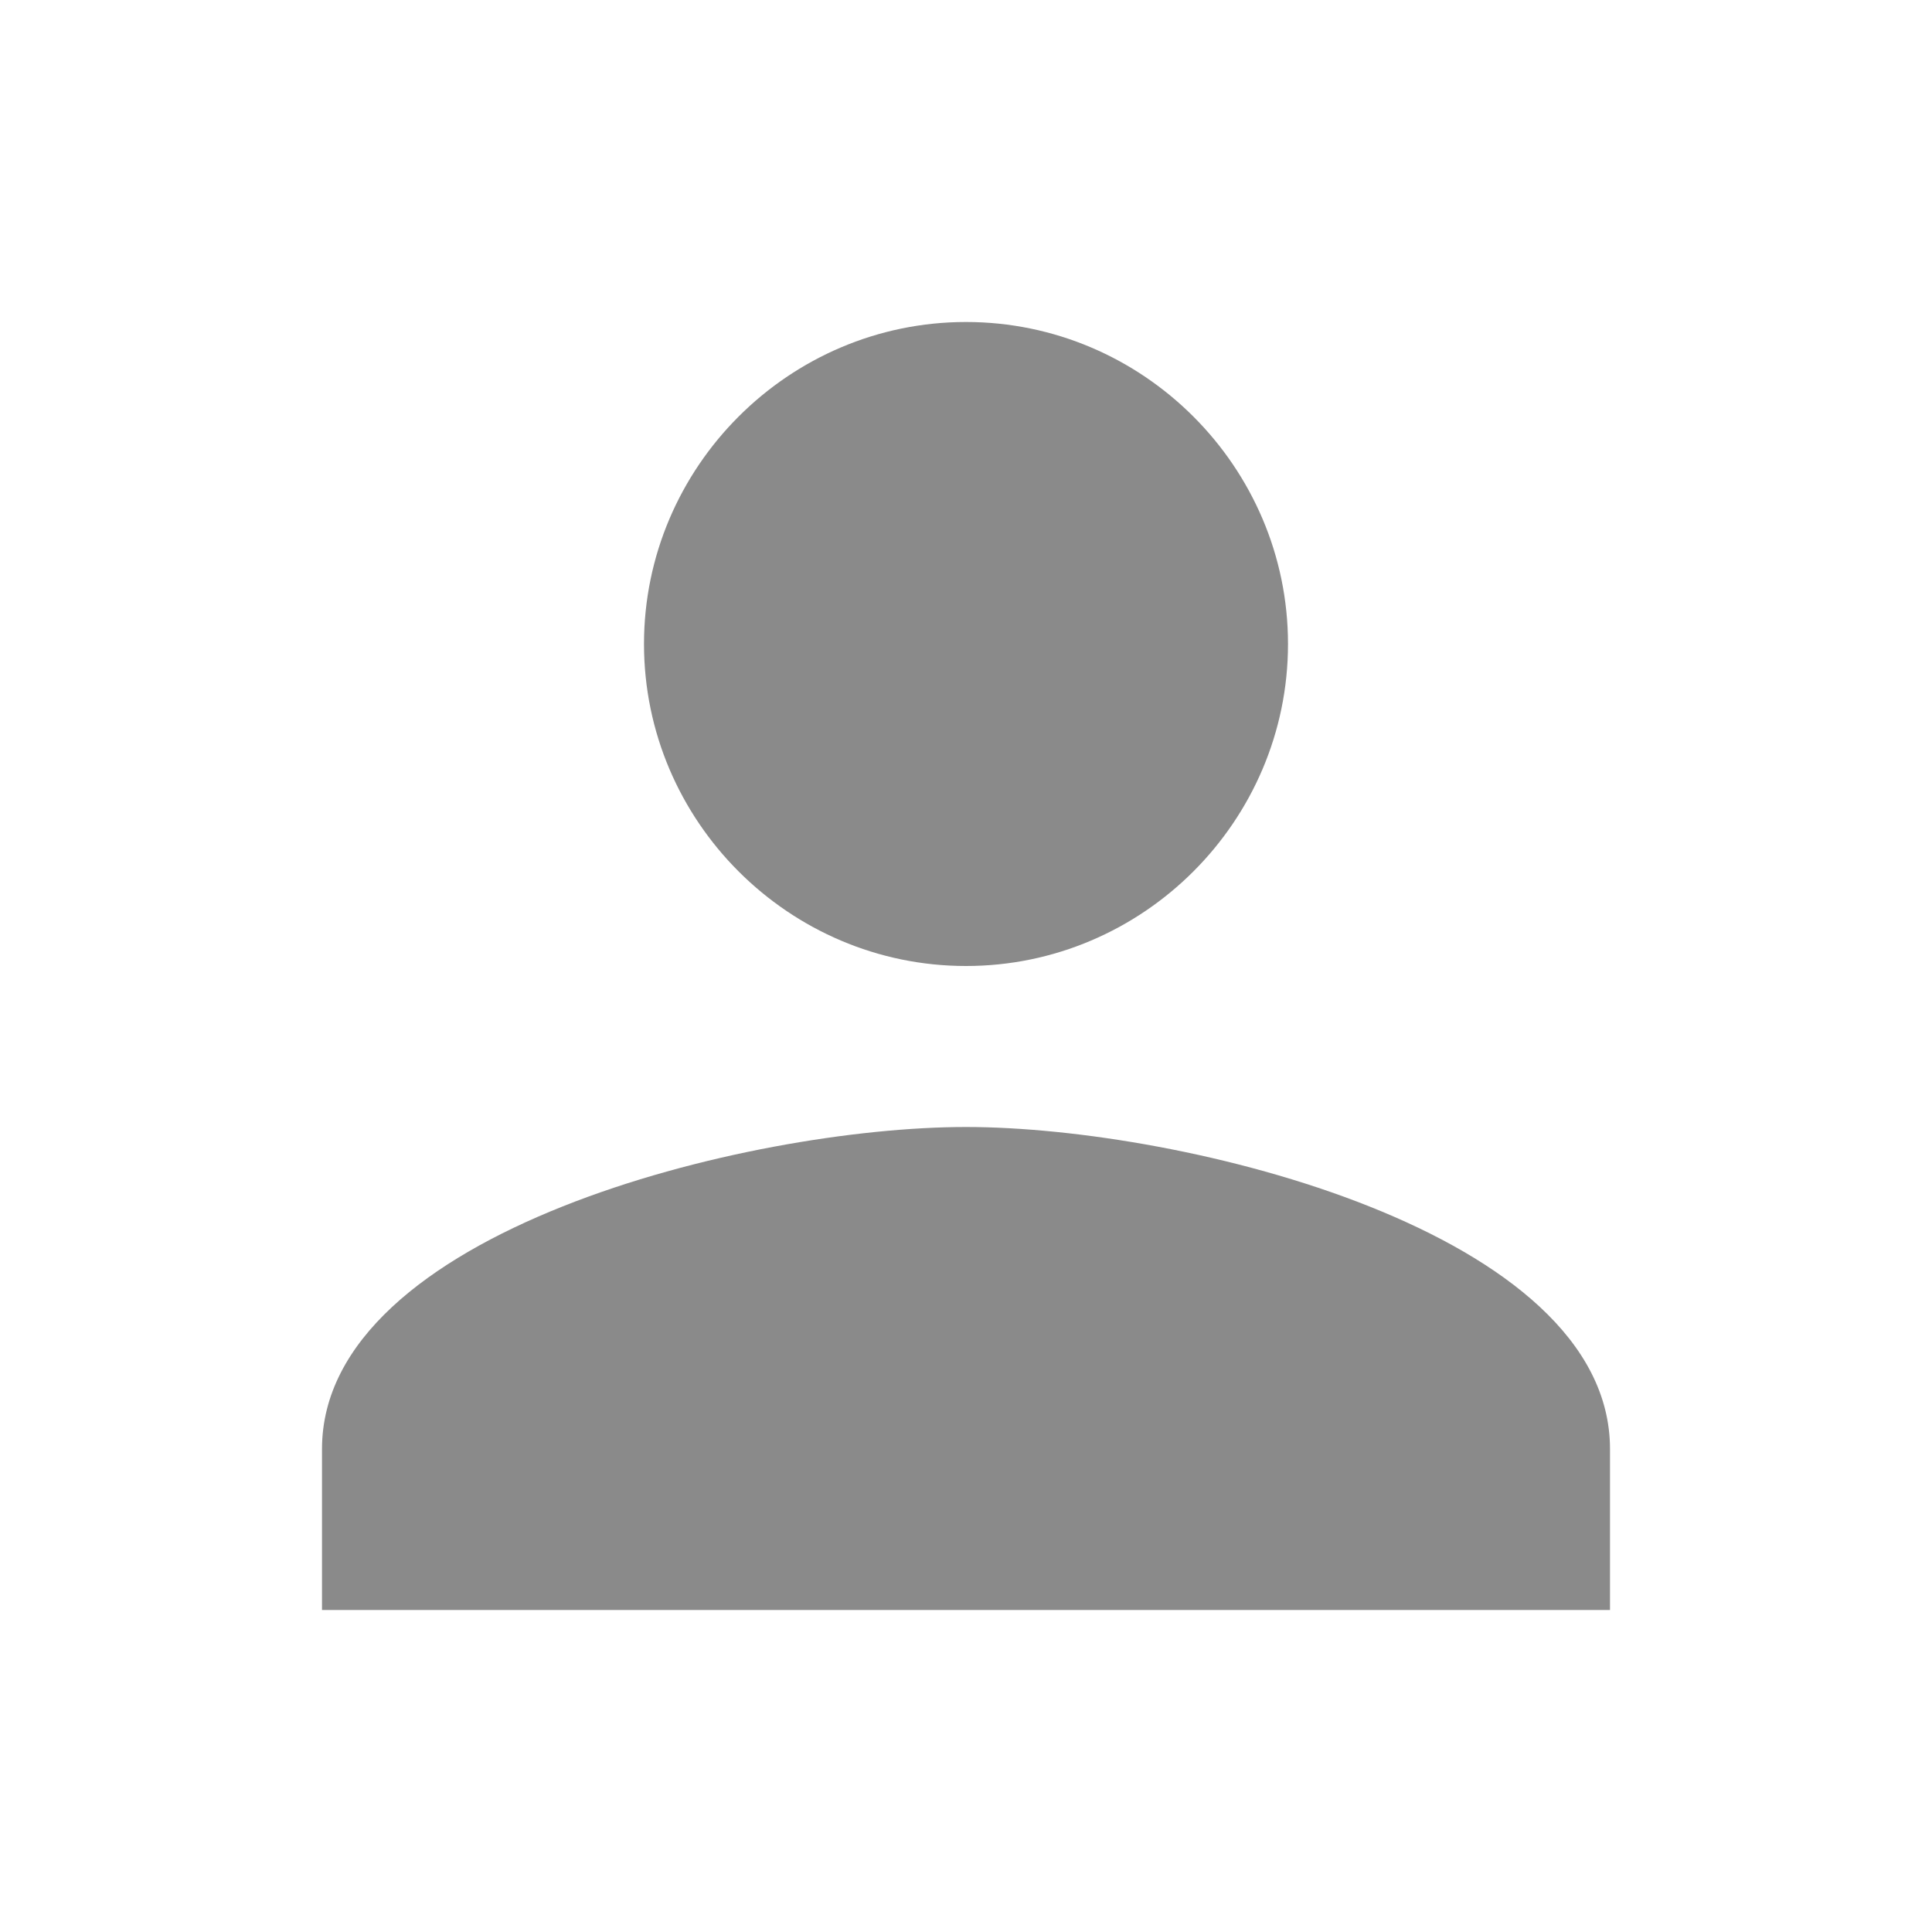<svg t="1608721792475" class="icon" viewBox="0 0 1024 1024" version="1.1" xmlns="http://www.w3.org/2000/svg" p-id="5661" width="200" height="200"><path d="M512 512c93.867 0 170.667-76.8 170.667-170.667s-76.8-170.667-170.667-170.667-170.667 76.8-170.667 170.667 76.8 170.667 170.667 170.667z m0 85.333c-115.2 0-341.333 55.467-341.333 170.667v85.333h682.667v-85.333c0-115.2-226.133-170.667-341.333-170.667z" p-id="5662" fill="#8a8a8a"></path></svg>